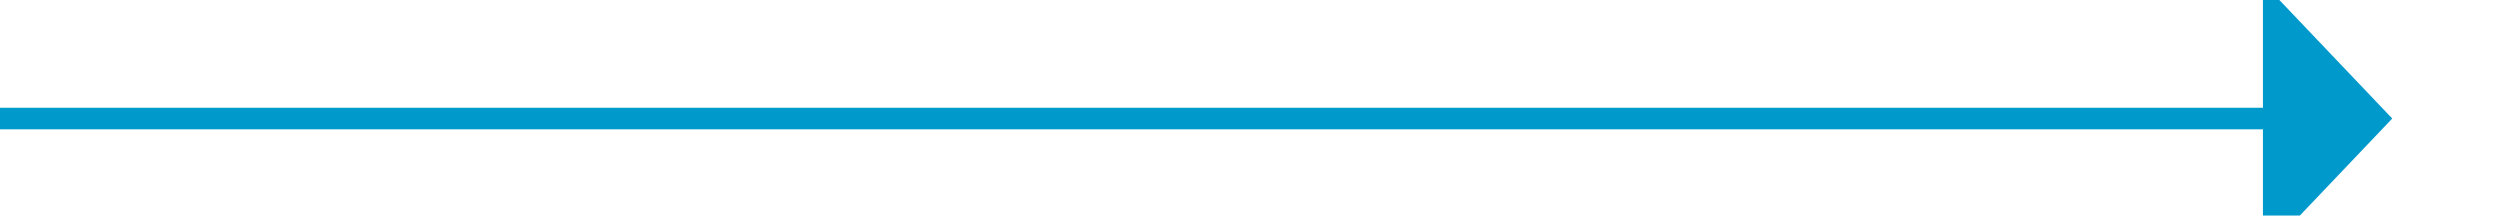 ﻿<?xml version="1.0" encoding="utf-8"?>
<svg version="1.1" xmlns:xlink="http://www.w3.org/1999/xlink" width="116px" height="10px" preserveAspectRatio="xMinYMid meet" viewBox="465 406  116 8" xmlns="http://www.w3.org/2000/svg">
  <path d="M 465 410.5  L 571 410.5  " stroke-width="1" stroke="#0099cc" fill="none" />
  <path d="M 570 416.8  L 576 410.5  L 570 404.2  L 570 416.8  Z " fill-rule="nonzero" fill="#0099cc" stroke="none" />
</svg>